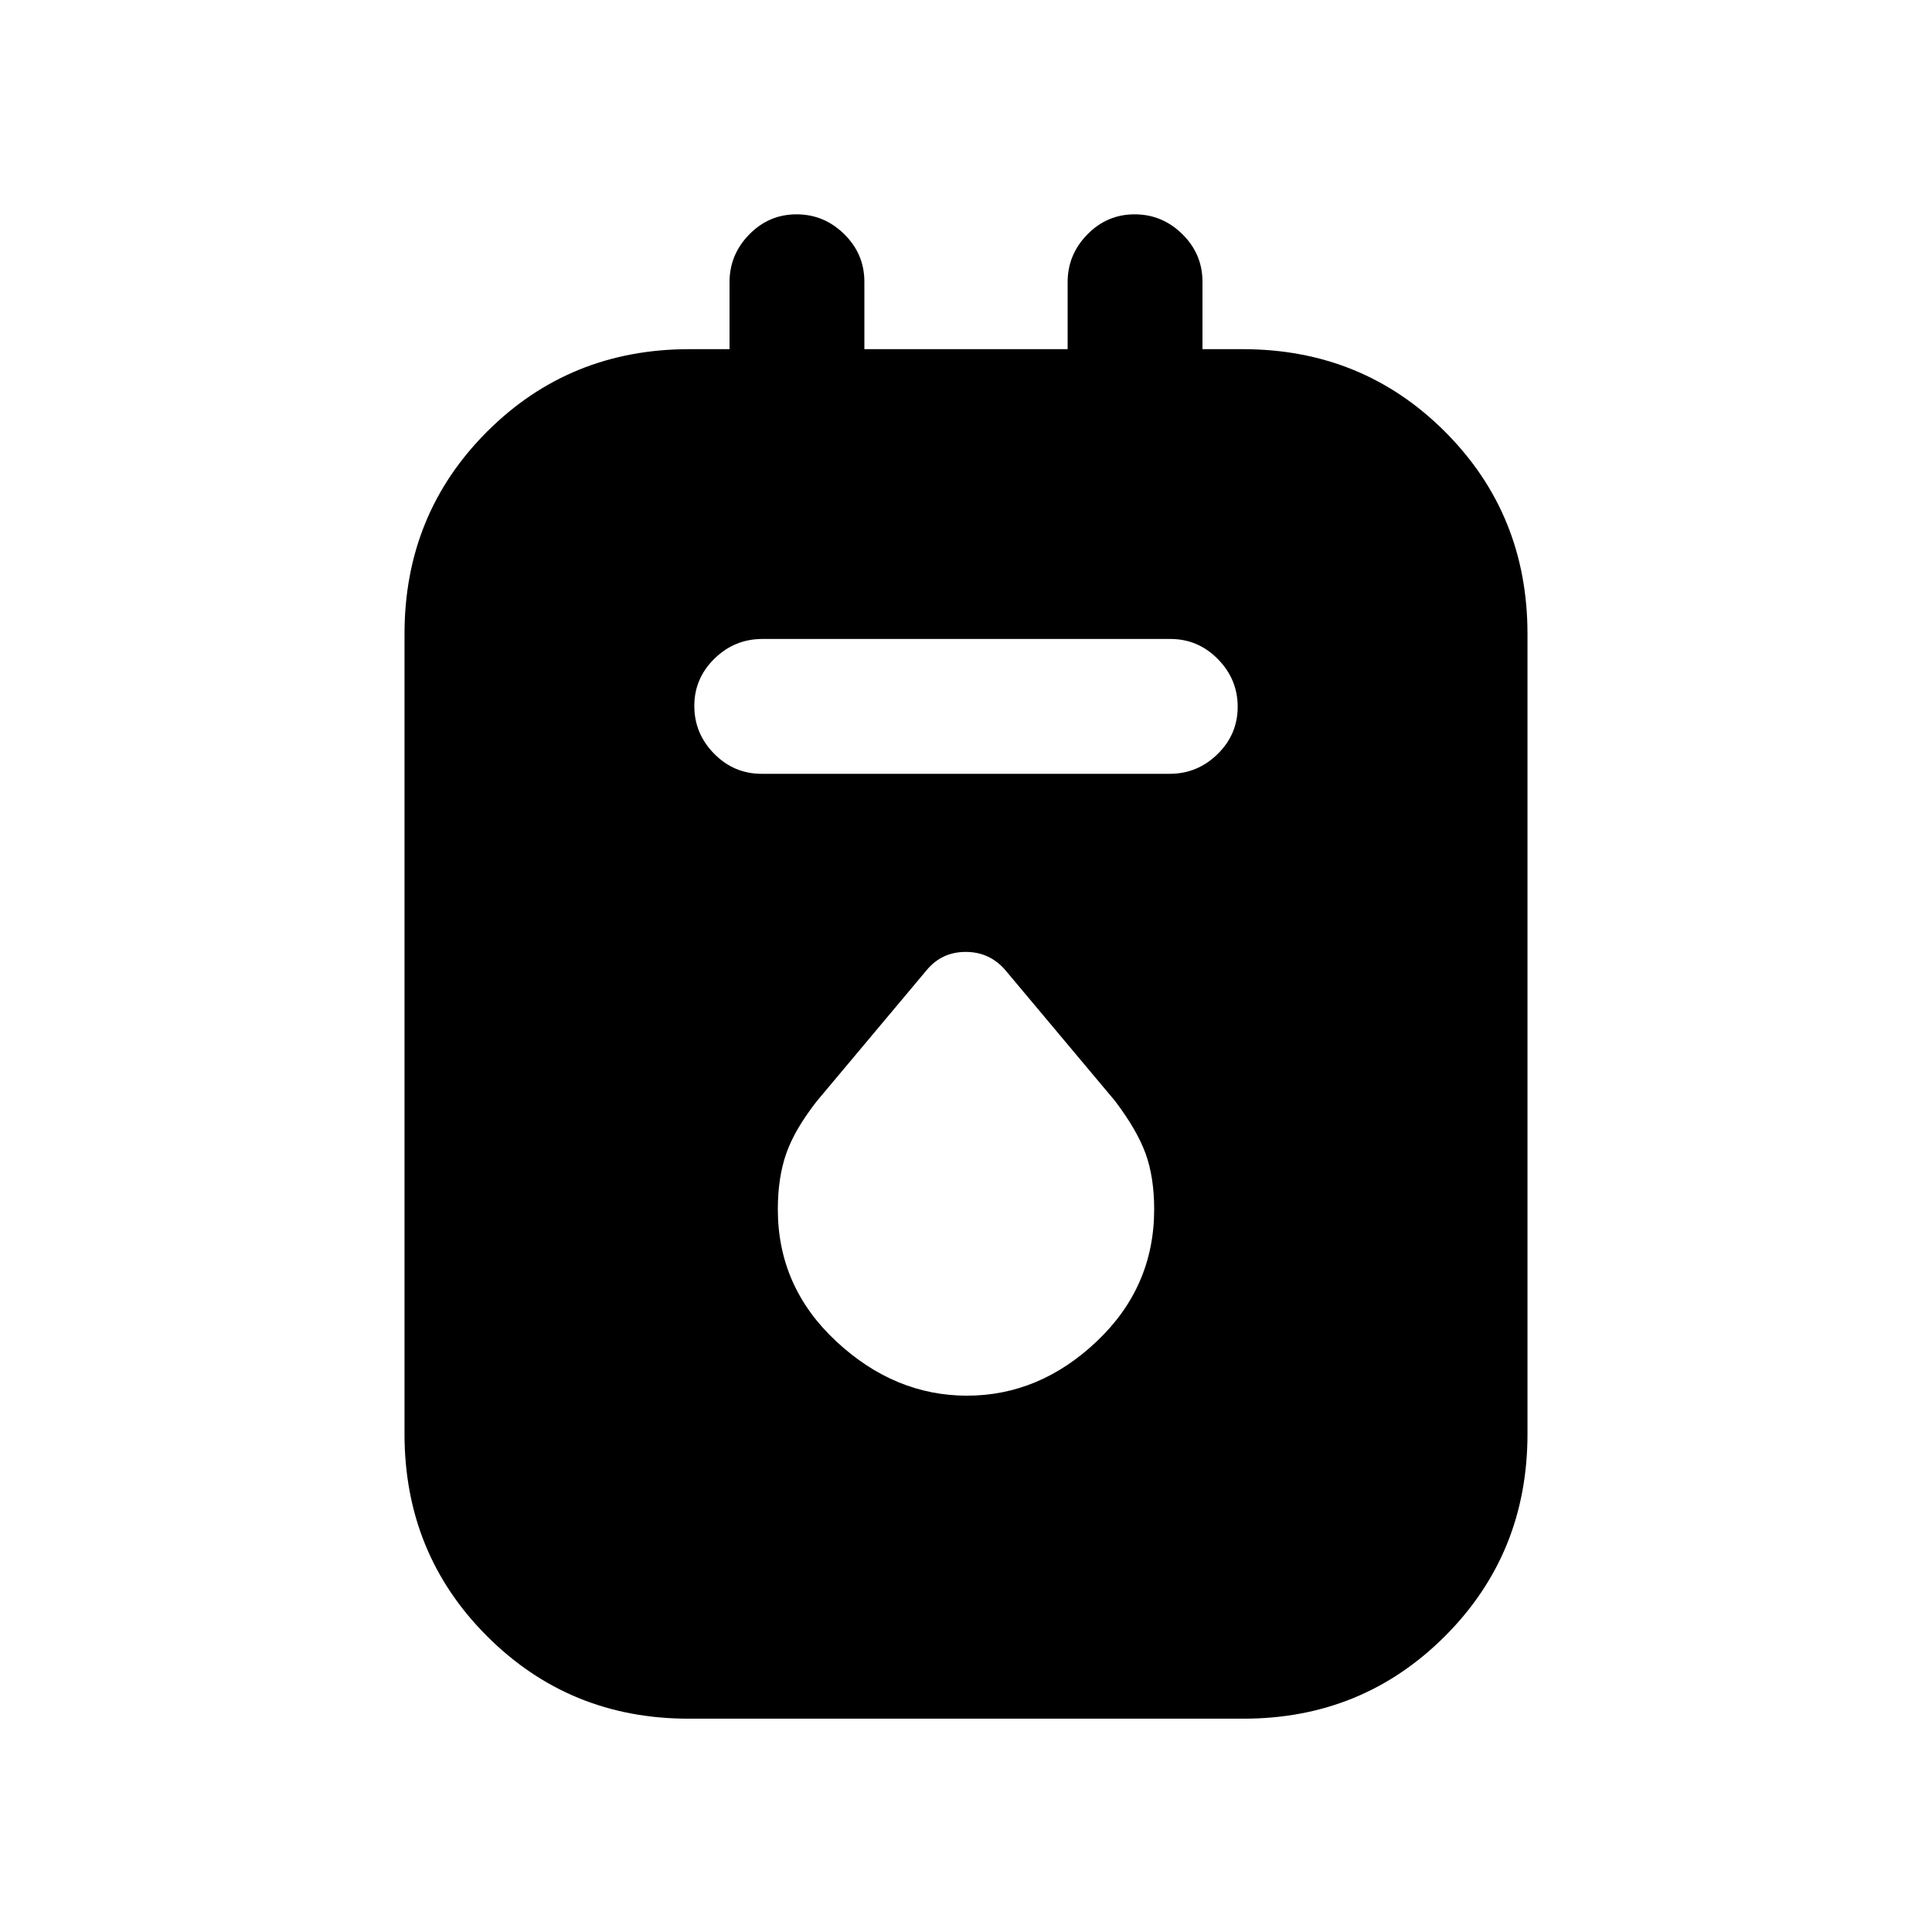 <svg xmlns="http://www.w3.org/2000/svg" height="20" viewBox="0 -960 960 960" width="20"><path d="M342.08-106Q283-106 242-147t-41-100.5V-645q0-59.5 41-100.5t100.5-41h20v-33.29q0-13.71 9.79-23.71t23.5-10q13.71 0 23.71 9.85t10 23.65v33.5h101v-33.29q0-13.71 9.79-23.71t23.5-10q13.71 0 23.71 9.85t10 23.65v33.5h20q59.5 0 100.5 41T759-645v397.5q0 59.5-41 100.5t-100.08 41H342.08Zm36.38-469.5h202.76q13.78 0 23.78-9.79 10-9.79 10-23.5t-9.84-23.71q-9.84-10-23.62-10H378.78q-13.78 0-23.78 9.79-10 9.79-10 23.5t9.84 23.71q9.84 10 23.62 10Zm102.04 309q36 0 64.5-27.01t28.5-65.58q0-15.91-4.25-27.66T554-413l-54.5-65q-7.77-9-19.64-9-11.86 0-19.36 9L406-413q-11 14-15.25 26t-4.25 27.91q0 38.57 29 65.58 29 27.01 65 27.01Z"/></svg>